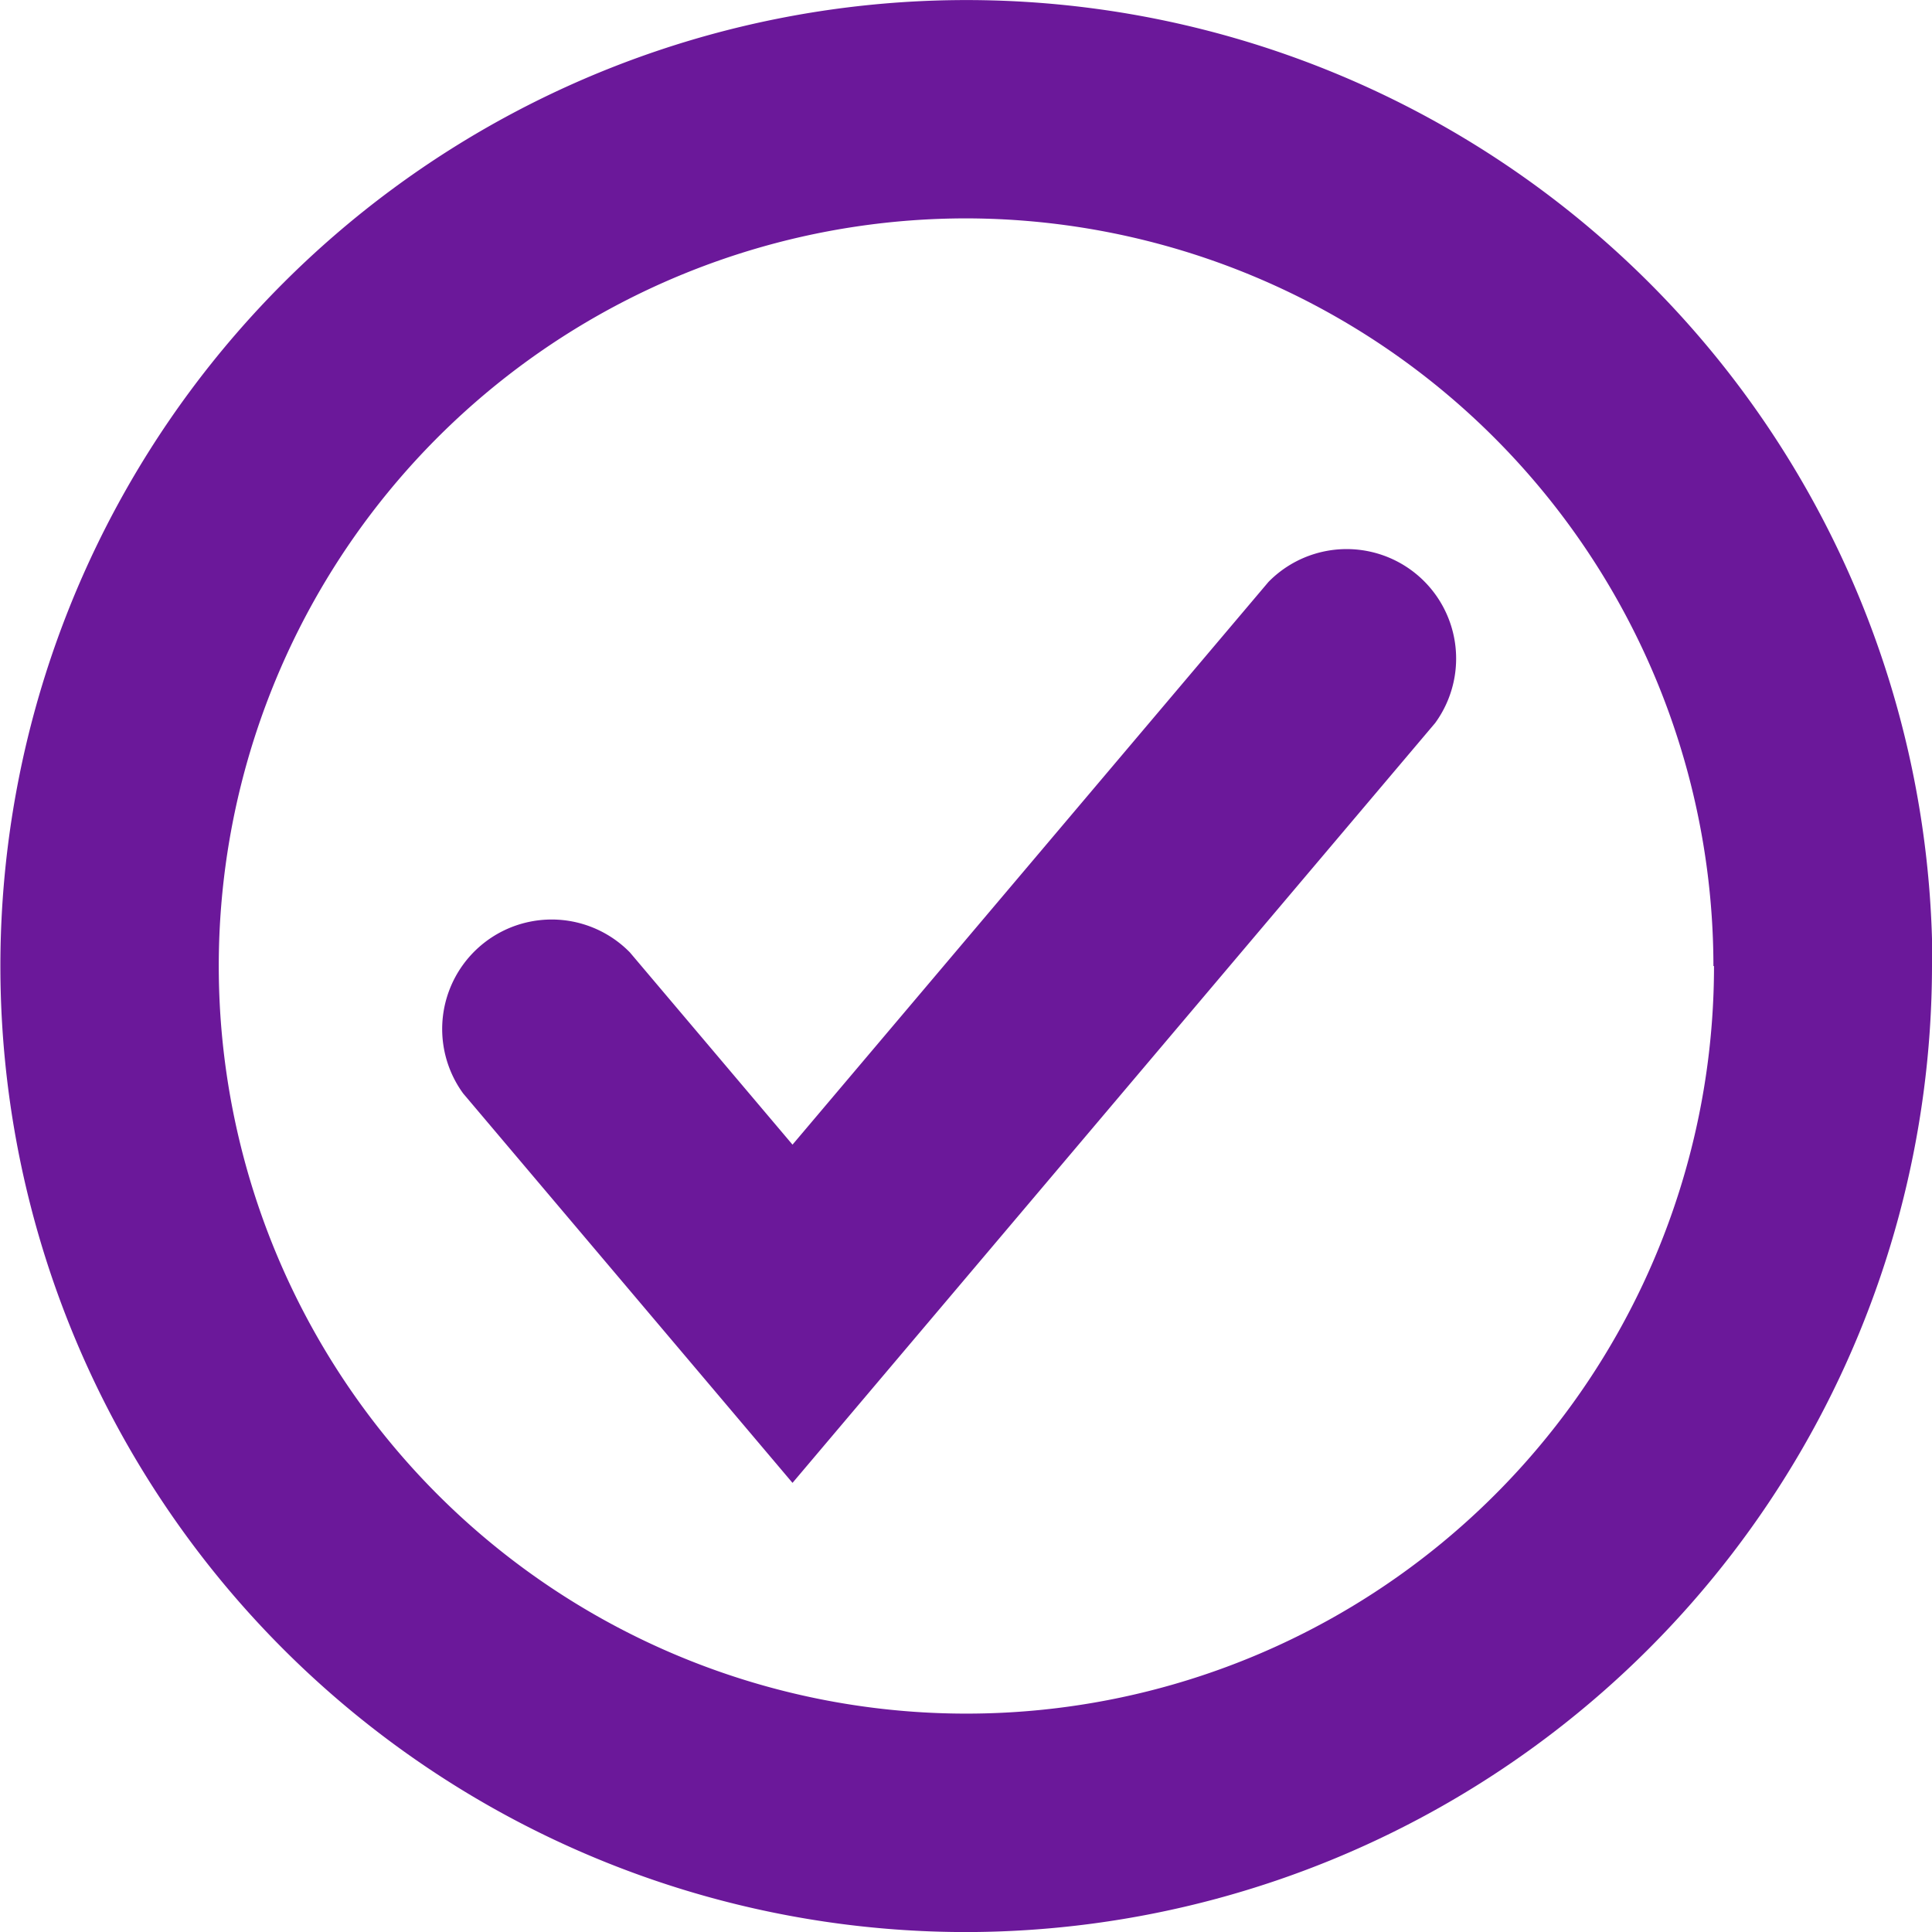 <svg xmlns="http://www.w3.org/2000/svg" width="30" height="30.001" viewBox="0 0 30 30.001">
  <path id="icon_validation" d="M1026.1,288.741l-5.114-6.047a1.7,1.7,0,0,1,2.589-2.19l2.525,2.985,7.39-8.737a1.7,1.7,0,0,1,2.589,2.19Zm17.7-8.025a15,15,0,1,0-15,15A15.018,15.018,0,0,0,1043.794,280.716Zm-3.391,0a11.609,11.609,0,1,1-11.609-11.61A11.622,11.622,0,0,1,1040.4,280.716Z" transform="translate(-1013.794 -265.715)" fill="#6b189a"/>
</svg>

